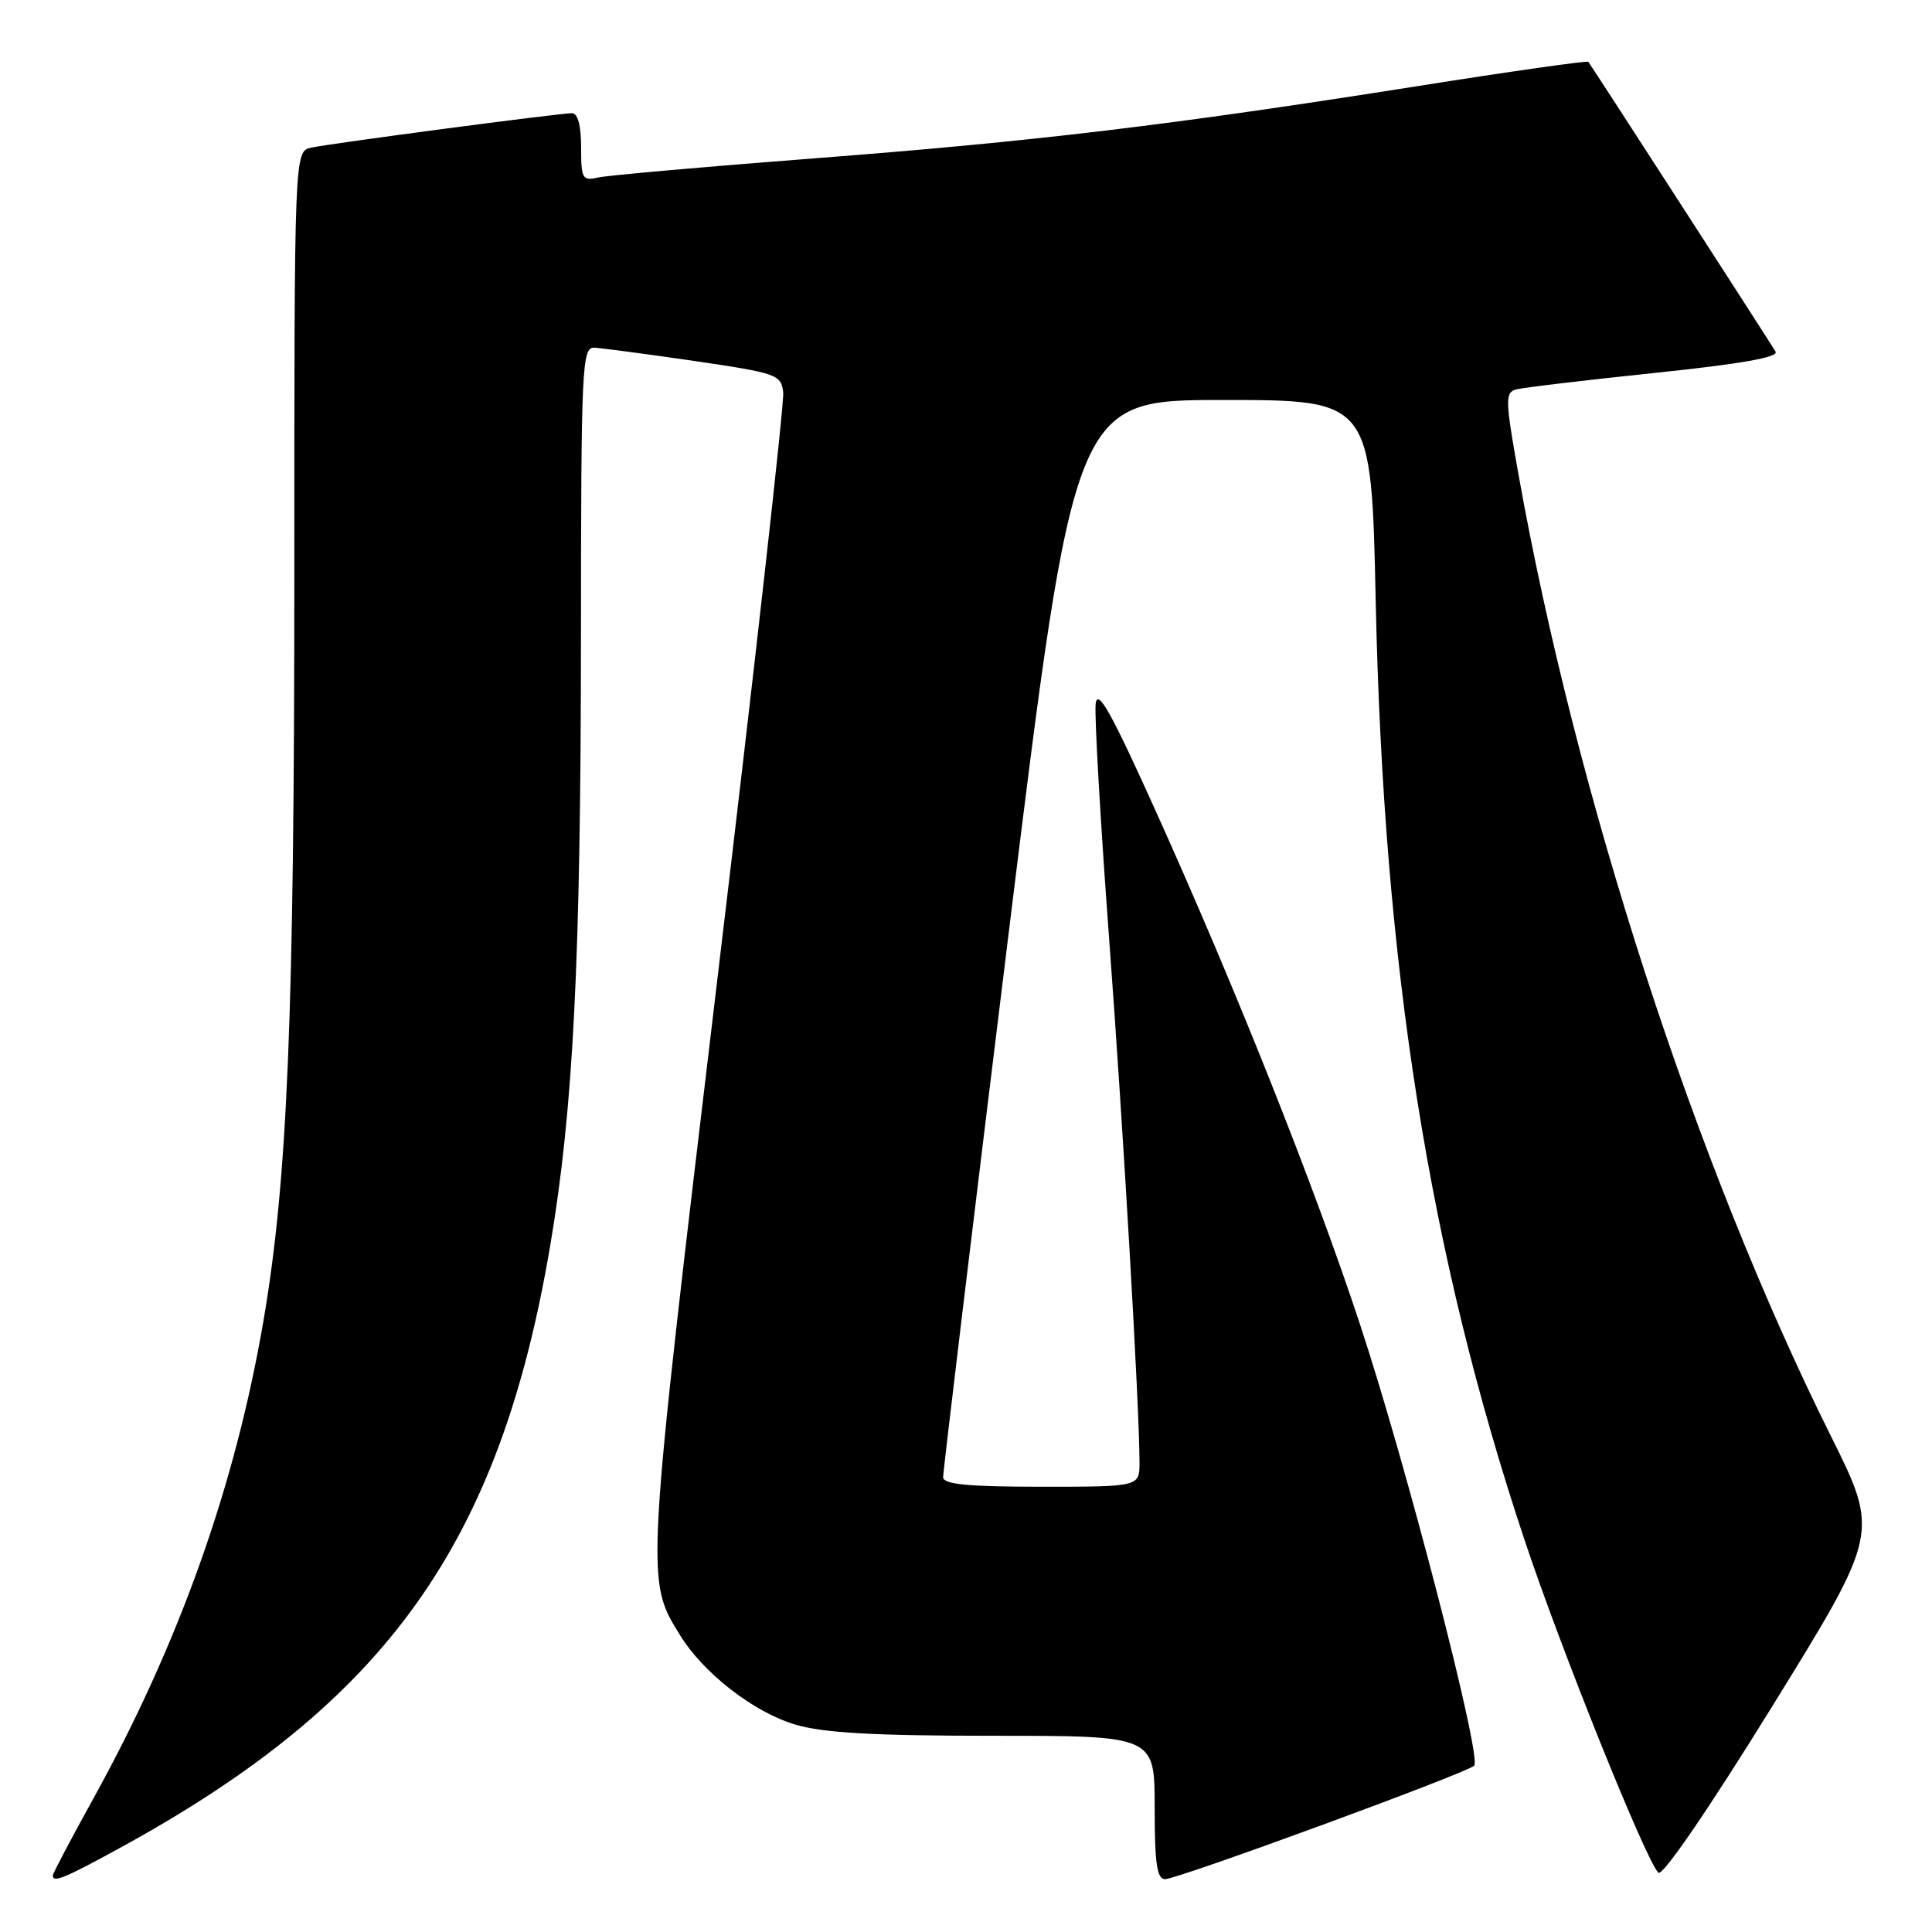<?xml version="1.0" encoding="UTF-8" standalone="no"?>
<!DOCTYPE svg PUBLIC "-//W3C//DTD SVG 1.1//EN" "http://www.w3.org/Graphics/SVG/1.1/DTD/svg11.dtd" >
<svg xmlns="http://www.w3.org/2000/svg" xmlns:xlink="http://www.w3.org/1999/xlink" version="1.1" viewBox="0 0 256 256">
 <g >
 <path fill="currentColor"
d=" M 15.91 244.85 C 51.29 225.49 66.25 204.51 72.93 164.91 C 75.98 146.84 76.96 127.32 76.98 84.25 C 77.00 48.47 77.11 46.00 78.75 46.07 C 79.71 46.12 85.67 46.91 92.00 47.83 C 102.99 49.45 103.51 49.63 103.78 52.01 C 103.93 53.38 100.02 88.27 95.08 129.54 C 85.48 209.94 85.52 209.25 90.13 216.70 C 93.23 221.73 99.89 226.89 105.39 228.52 C 109.10 229.62 115.79 230.00 131.68 230.00 C 153.00 230.00 153.00 230.00 153.00 239.50 C 153.00 246.91 153.30 249.00 154.38 249.00 C 156.04 249.00 194.15 235.02 195.33 233.97 C 196.43 233.01 186.35 194.05 180.15 175.31 C 174.13 157.10 163.83 131.18 153.38 108.00 C 147.27 94.42 145.43 91.12 145.18 93.27 C 145.01 94.80 145.79 108.52 146.92 123.77 C 148.84 149.51 150.97 186.20 150.99 193.75 C 151.00 197.00 151.00 197.00 138.00 197.00 C 128.29 197.00 124.99 196.68 124.97 195.75 C 124.95 195.06 128.85 162.66 133.64 123.75 C 142.36 53.00 142.36 53.00 162.04 53.00 C 181.72 53.00 181.72 53.00 182.29 79.75 C 183.33 128.08 189.35 166.04 201.99 204.00 C 206.85 218.59 218.06 246.46 219.74 248.14 C 220.28 248.68 226.39 239.75 234.83 226.10 C 249.01 203.15 249.01 203.15 242.57 190.22 C 224.66 154.27 208.80 105.43 201.19 62.77 C 199.45 53.00 199.42 52.01 200.89 51.60 C 201.78 51.36 210.02 50.38 219.21 49.42 C 230.65 48.23 235.72 47.34 235.27 46.59 C 234.39 45.12 210.79 8.58 210.46 8.19 C 210.32 8.02 200.15 9.46 187.85 11.41 C 154.99 16.60 137.13 18.74 107.78 20.99 C 93.33 22.10 80.49 23.24 79.25 23.52 C 77.17 24.00 77.00 23.69 77.00 19.52 C 77.00 16.62 76.56 15.00 75.78 15.00 C 74.10 15.00 44.04 18.97 41.25 19.56 C 39.00 20.04 39.00 20.04 39.00 75.79 C 39.00 134.67 38.11 156.27 34.92 174.95 C 31.19 196.80 23.74 217.75 12.40 238.26 C 9.43 243.63 7.00 248.24 7.00 248.51 C 7.00 249.52 8.53 248.89 15.91 244.85 Z "/>
</g>
</svg>